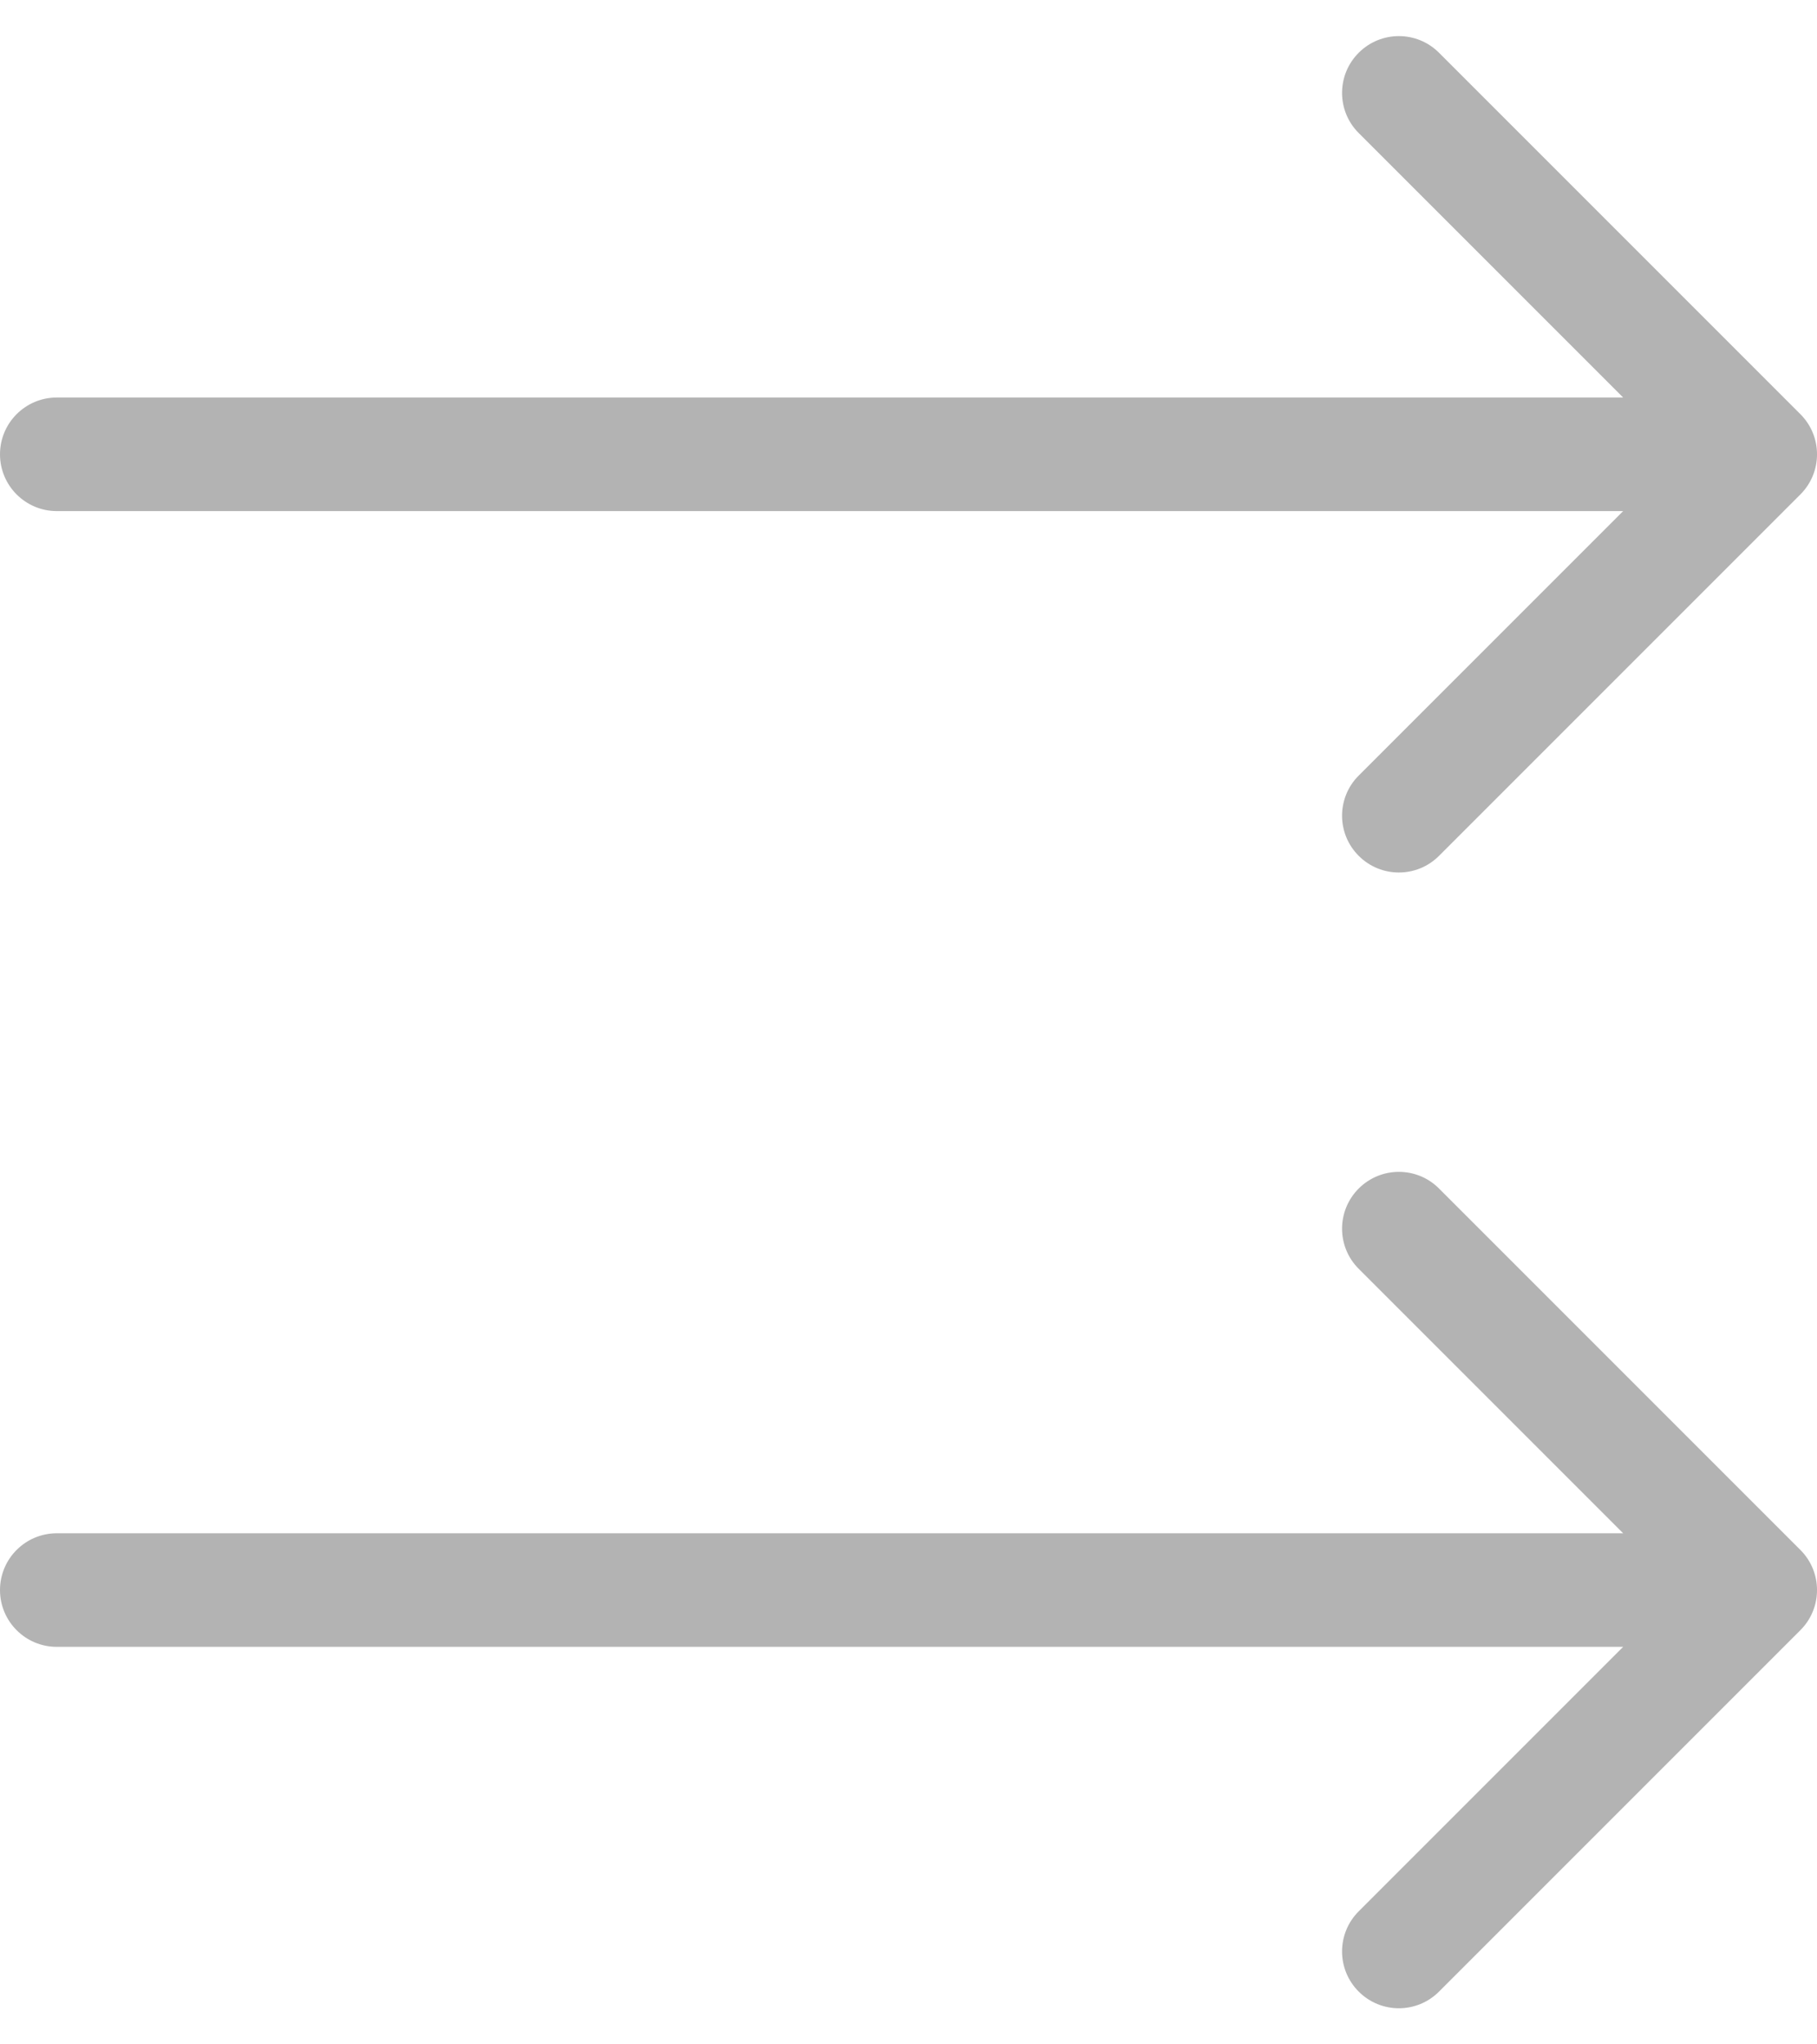 <svg width="32" height="36" viewBox="0 0 32 36" fill="none" xmlns="http://www.w3.org/2000/svg">
<path d="M1 7C0.448 7 0 7.448 0 8C0 8.552 0.448 9 1 9V7ZM31.707 8.707C32.098 8.317 32.098 7.683 31.707 7.293L25.343 0.929C24.953 0.538 24.32 0.538 23.929 0.929C23.538 1.319 23.538 1.953 23.929 2.343L29.586 8L23.929 13.657C23.538 14.047 23.538 14.681 23.929 15.071C24.32 15.462 24.953 15.462 25.343 15.071L31.707 8.707ZM1 9H31V7H1V9Z" fill="black" fill-opacity="0.30"/>
<path d="M1 27C0.448 27 0 27.448 0 28C0 28.552 0.448 29 1 29V27ZM31.707 28.707C32.098 28.317 32.098 27.683 31.707 27.293L25.343 20.929C24.953 20.538 24.32 20.538 23.929 20.929C23.538 21.32 23.538 21.953 23.929 22.343L29.586 28L23.929 33.657C23.538 34.047 23.538 34.681 23.929 35.071C24.32 35.462 24.953 35.462 25.343 35.071L31.707 28.707ZM1 29H31V27H1V29Z" fill="black" fill-opacity="0.30"/>
</svg>

